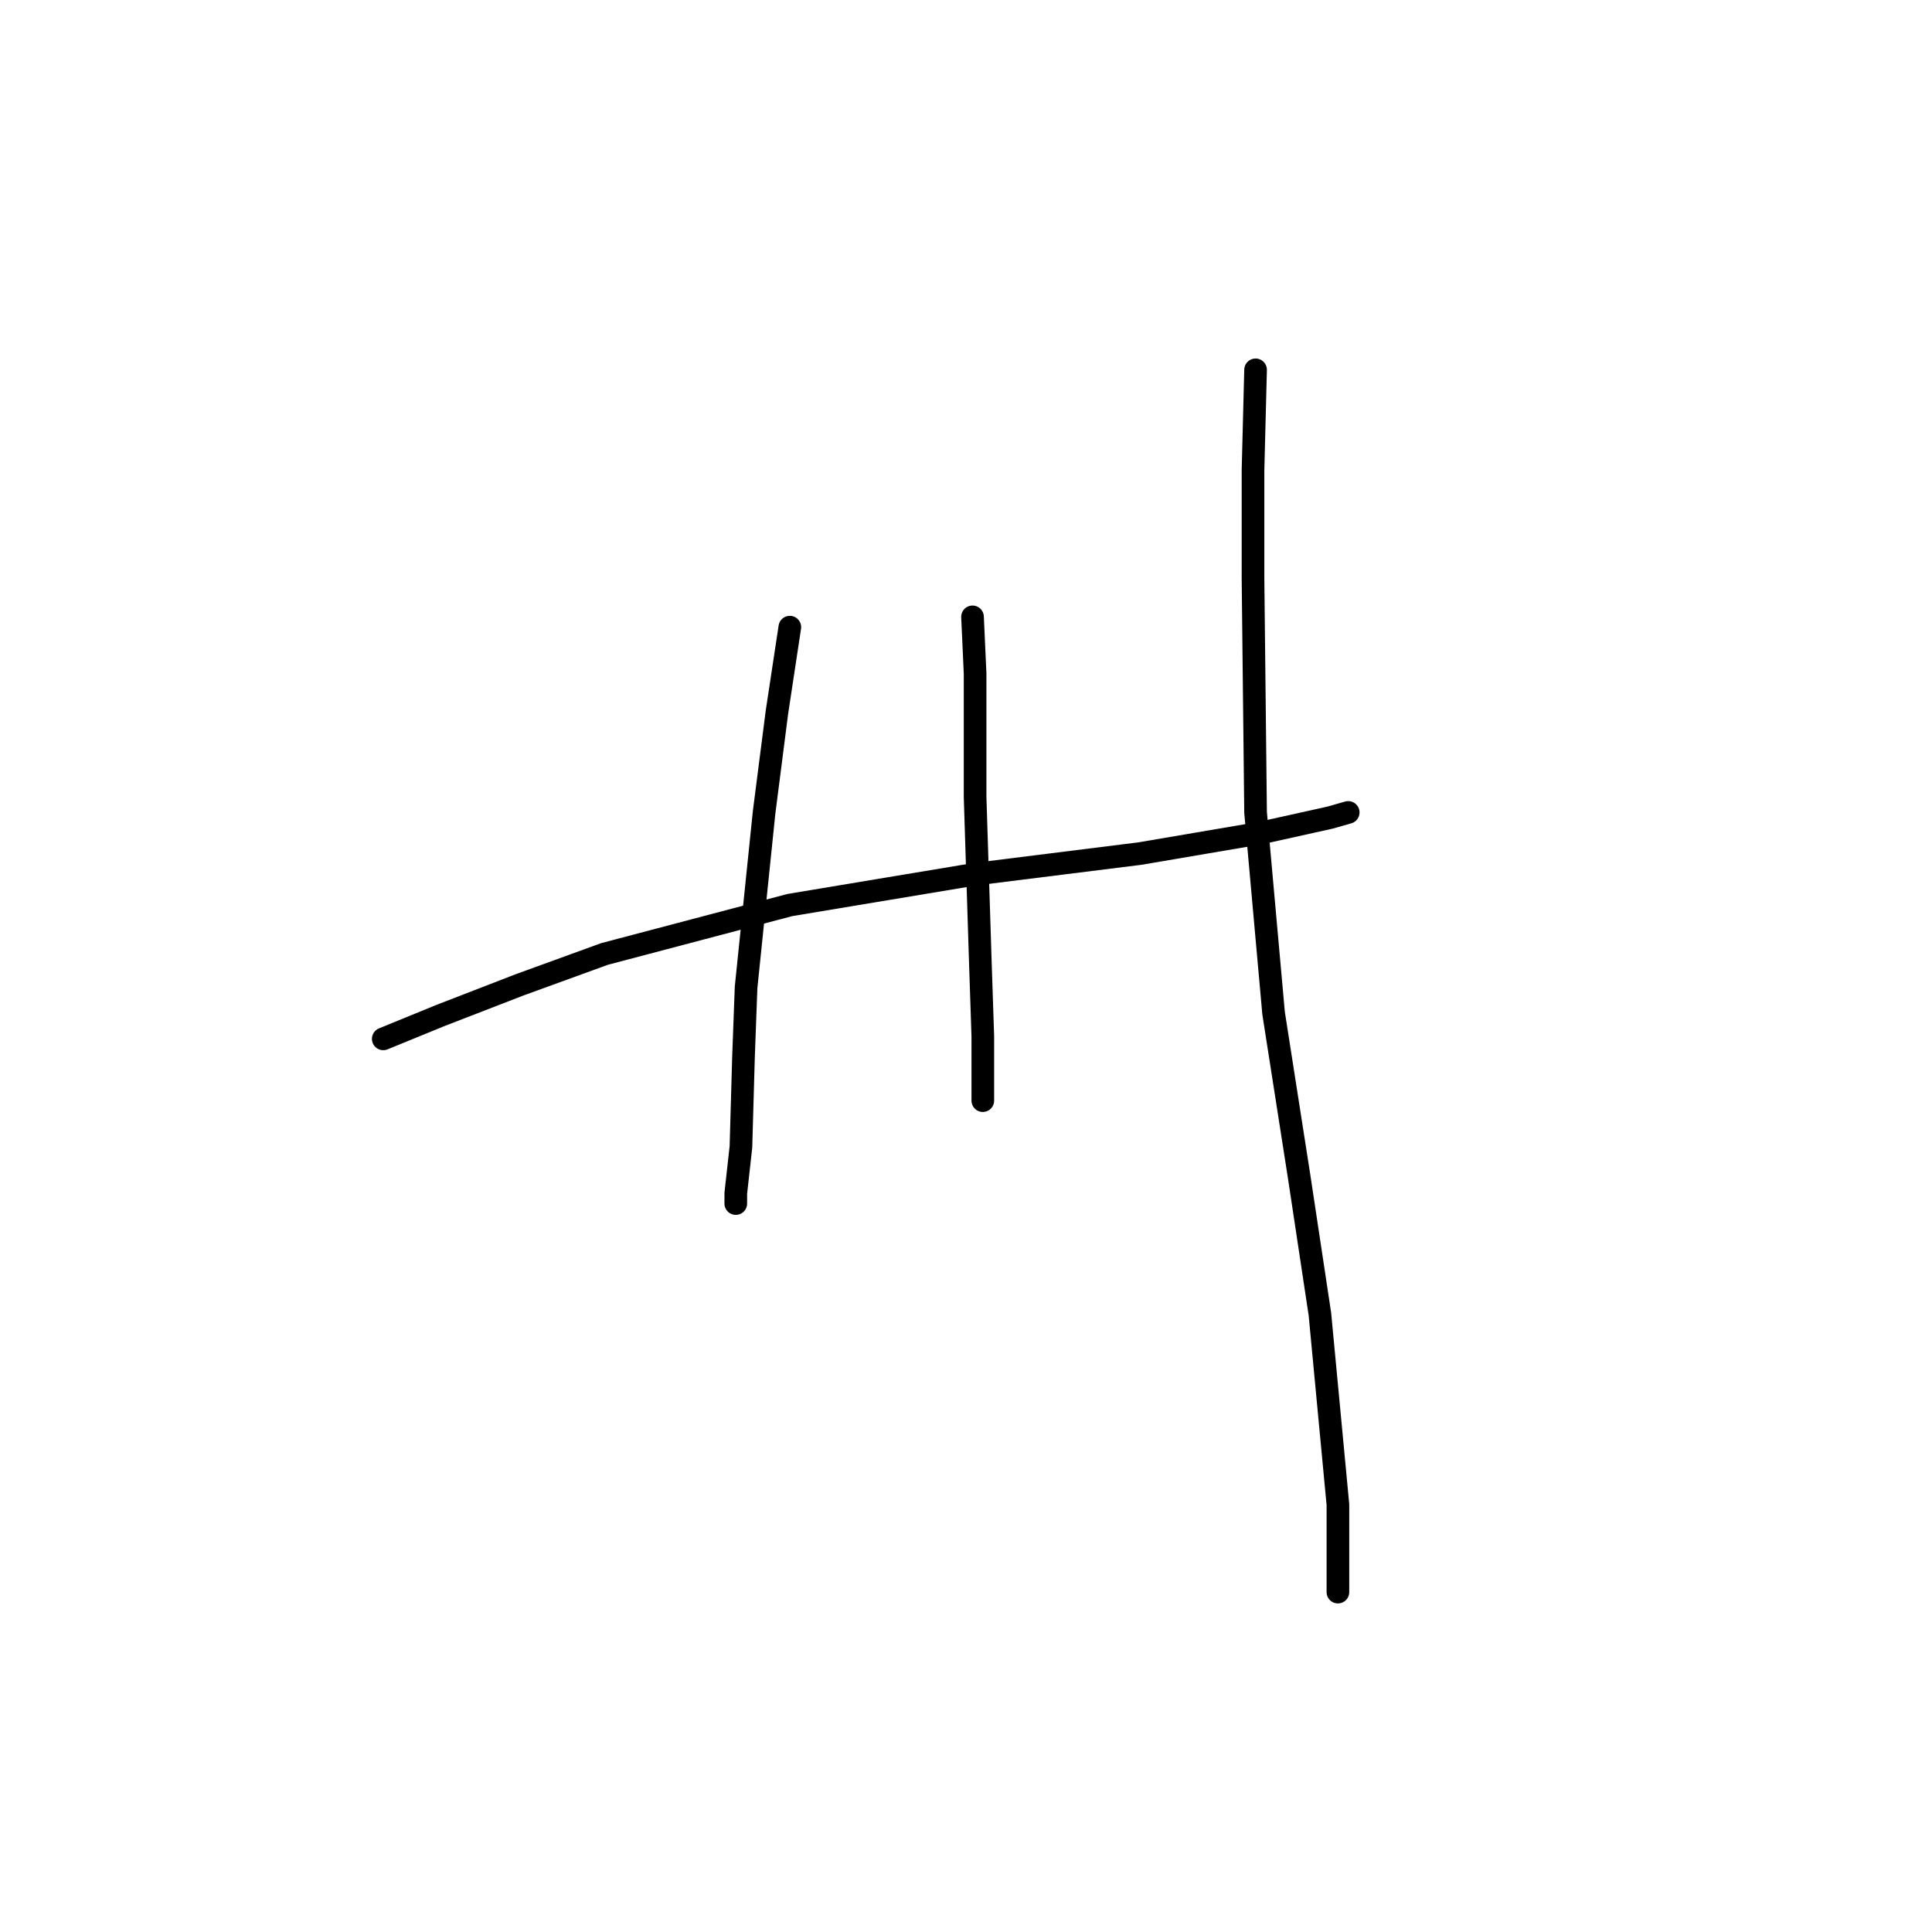 <?xml version="1.0" standalone="no"?>
    <svg width="256" height="256" xmlns="http://www.w3.org/2000/svg" version="1.1">
    <polyline stroke="black" stroke-width="3" stroke-linecap="round" fill="transparent" stroke-linejoin="round" points="50.783 137.656 58.284 134.587 68.854 130.495 80.106 126.404 104.656 119.925 129.205 115.834 151.027 113.106 167.052 110.378 176.258 108.333 178.645 107.651 178.645 107.651 " />
        <polyline stroke="black" stroke-width="3" stroke-linecap="round" fill="transparent" stroke-linejoin="round" points="104.656 83.101 102.951 94.353 101.246 107.651 98.859 130.836 98.518 140.042 98.177 151.976 97.495 158.113 97.495 159.477 97.495 159.477 " />
        <polyline stroke="black" stroke-width="3" stroke-linecap="round" fill="transparent" stroke-linejoin="round" points="128.864 81.737 129.205 89.238 129.205 97.422 129.205 105.605 129.887 127.086 130.228 137.315 130.228 143.793 130.228 145.839 130.228 145.839 " />
        <polyline stroke="black" stroke-width="3" stroke-linecap="round" fill="transparent" stroke-linejoin="round" points="166.37 49.005 166.03 62.302 166.03 76.623 166.37 107.651 168.757 134.246 172.167 156.068 174.895 174.139 177.281 199.37 177.281 210.963 177.281 210.963 " />
        </svg>
